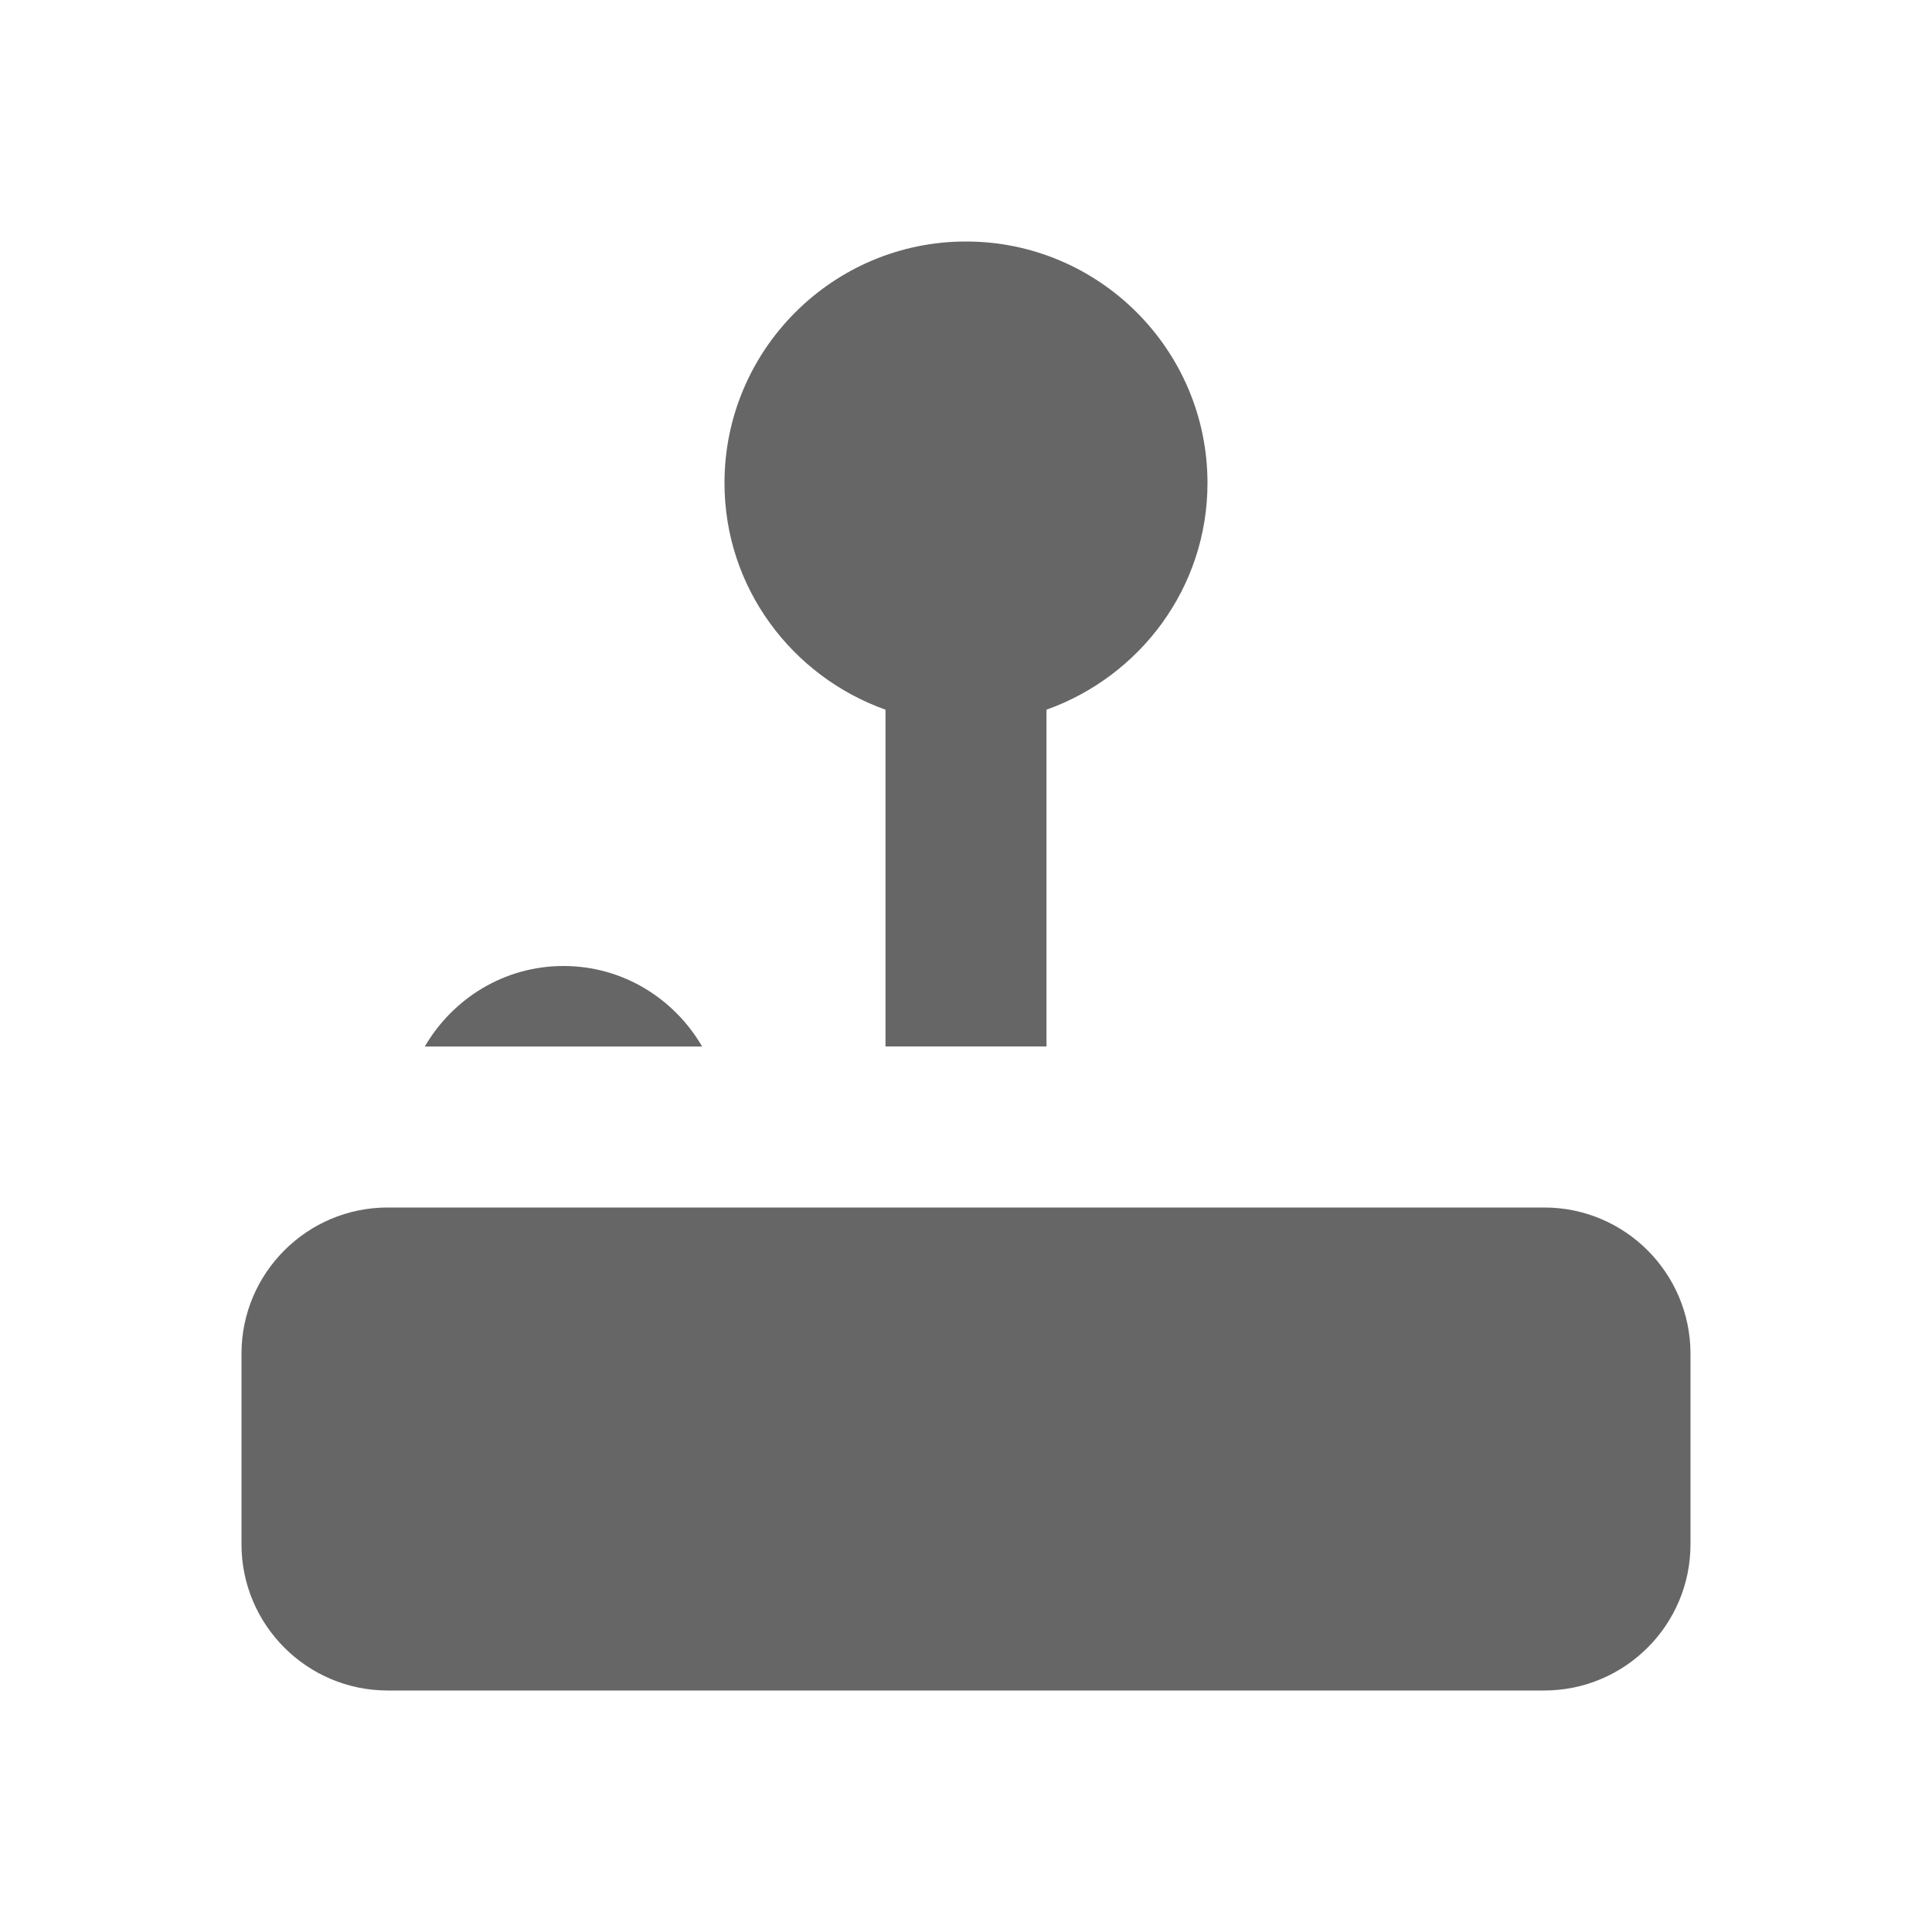 <svg xmlns="http://www.w3.org/2000/svg" x="0px" y="0px"
width="100" height="100"
viewBox="0 0 172 172"
style=" fill:#000000;"><g fill="none" fill-rule="nonzero" stroke="none" stroke-width="1" stroke-linecap="butt" stroke-linejoin="miter" stroke-miterlimit="10" stroke-dasharray="" stroke-dashoffset="0" font-family="none" font-weight="none" font-size="none" text-anchor="none" style="mix-blend-mode: normal"><path d="M0,172v-172h172v172z" fill="none"></path><g fill="#666666"><path d="M137.485,107.5h-102.971c-7.174,0 -13.015,5.834 -13.015,13.015v16.963c0,7.188 5.841,13.022 13.015,13.022h102.963c7.181,0 13.022,-5.834 13.022,-13.015v-16.963c0,-7.188 -5.841,-13.022 -13.015,-13.022zM50.167,86c-5.289,0 -9.861,2.902 -12.348,7.167h24.689c-2.48,-4.264 -7.052,-7.167 -12.341,-7.167zM78.833,63.181v29.985h14.333v-29.985c8.32,-2.967 14.333,-10.85 14.333,-20.181c0,-11.854 -9.646,-21.5 -21.5,-21.5c-11.854,0 -21.5,9.646 -21.5,21.5c0,9.331 6.013,17.214 14.333,20.181z"></path></g></g></svg>